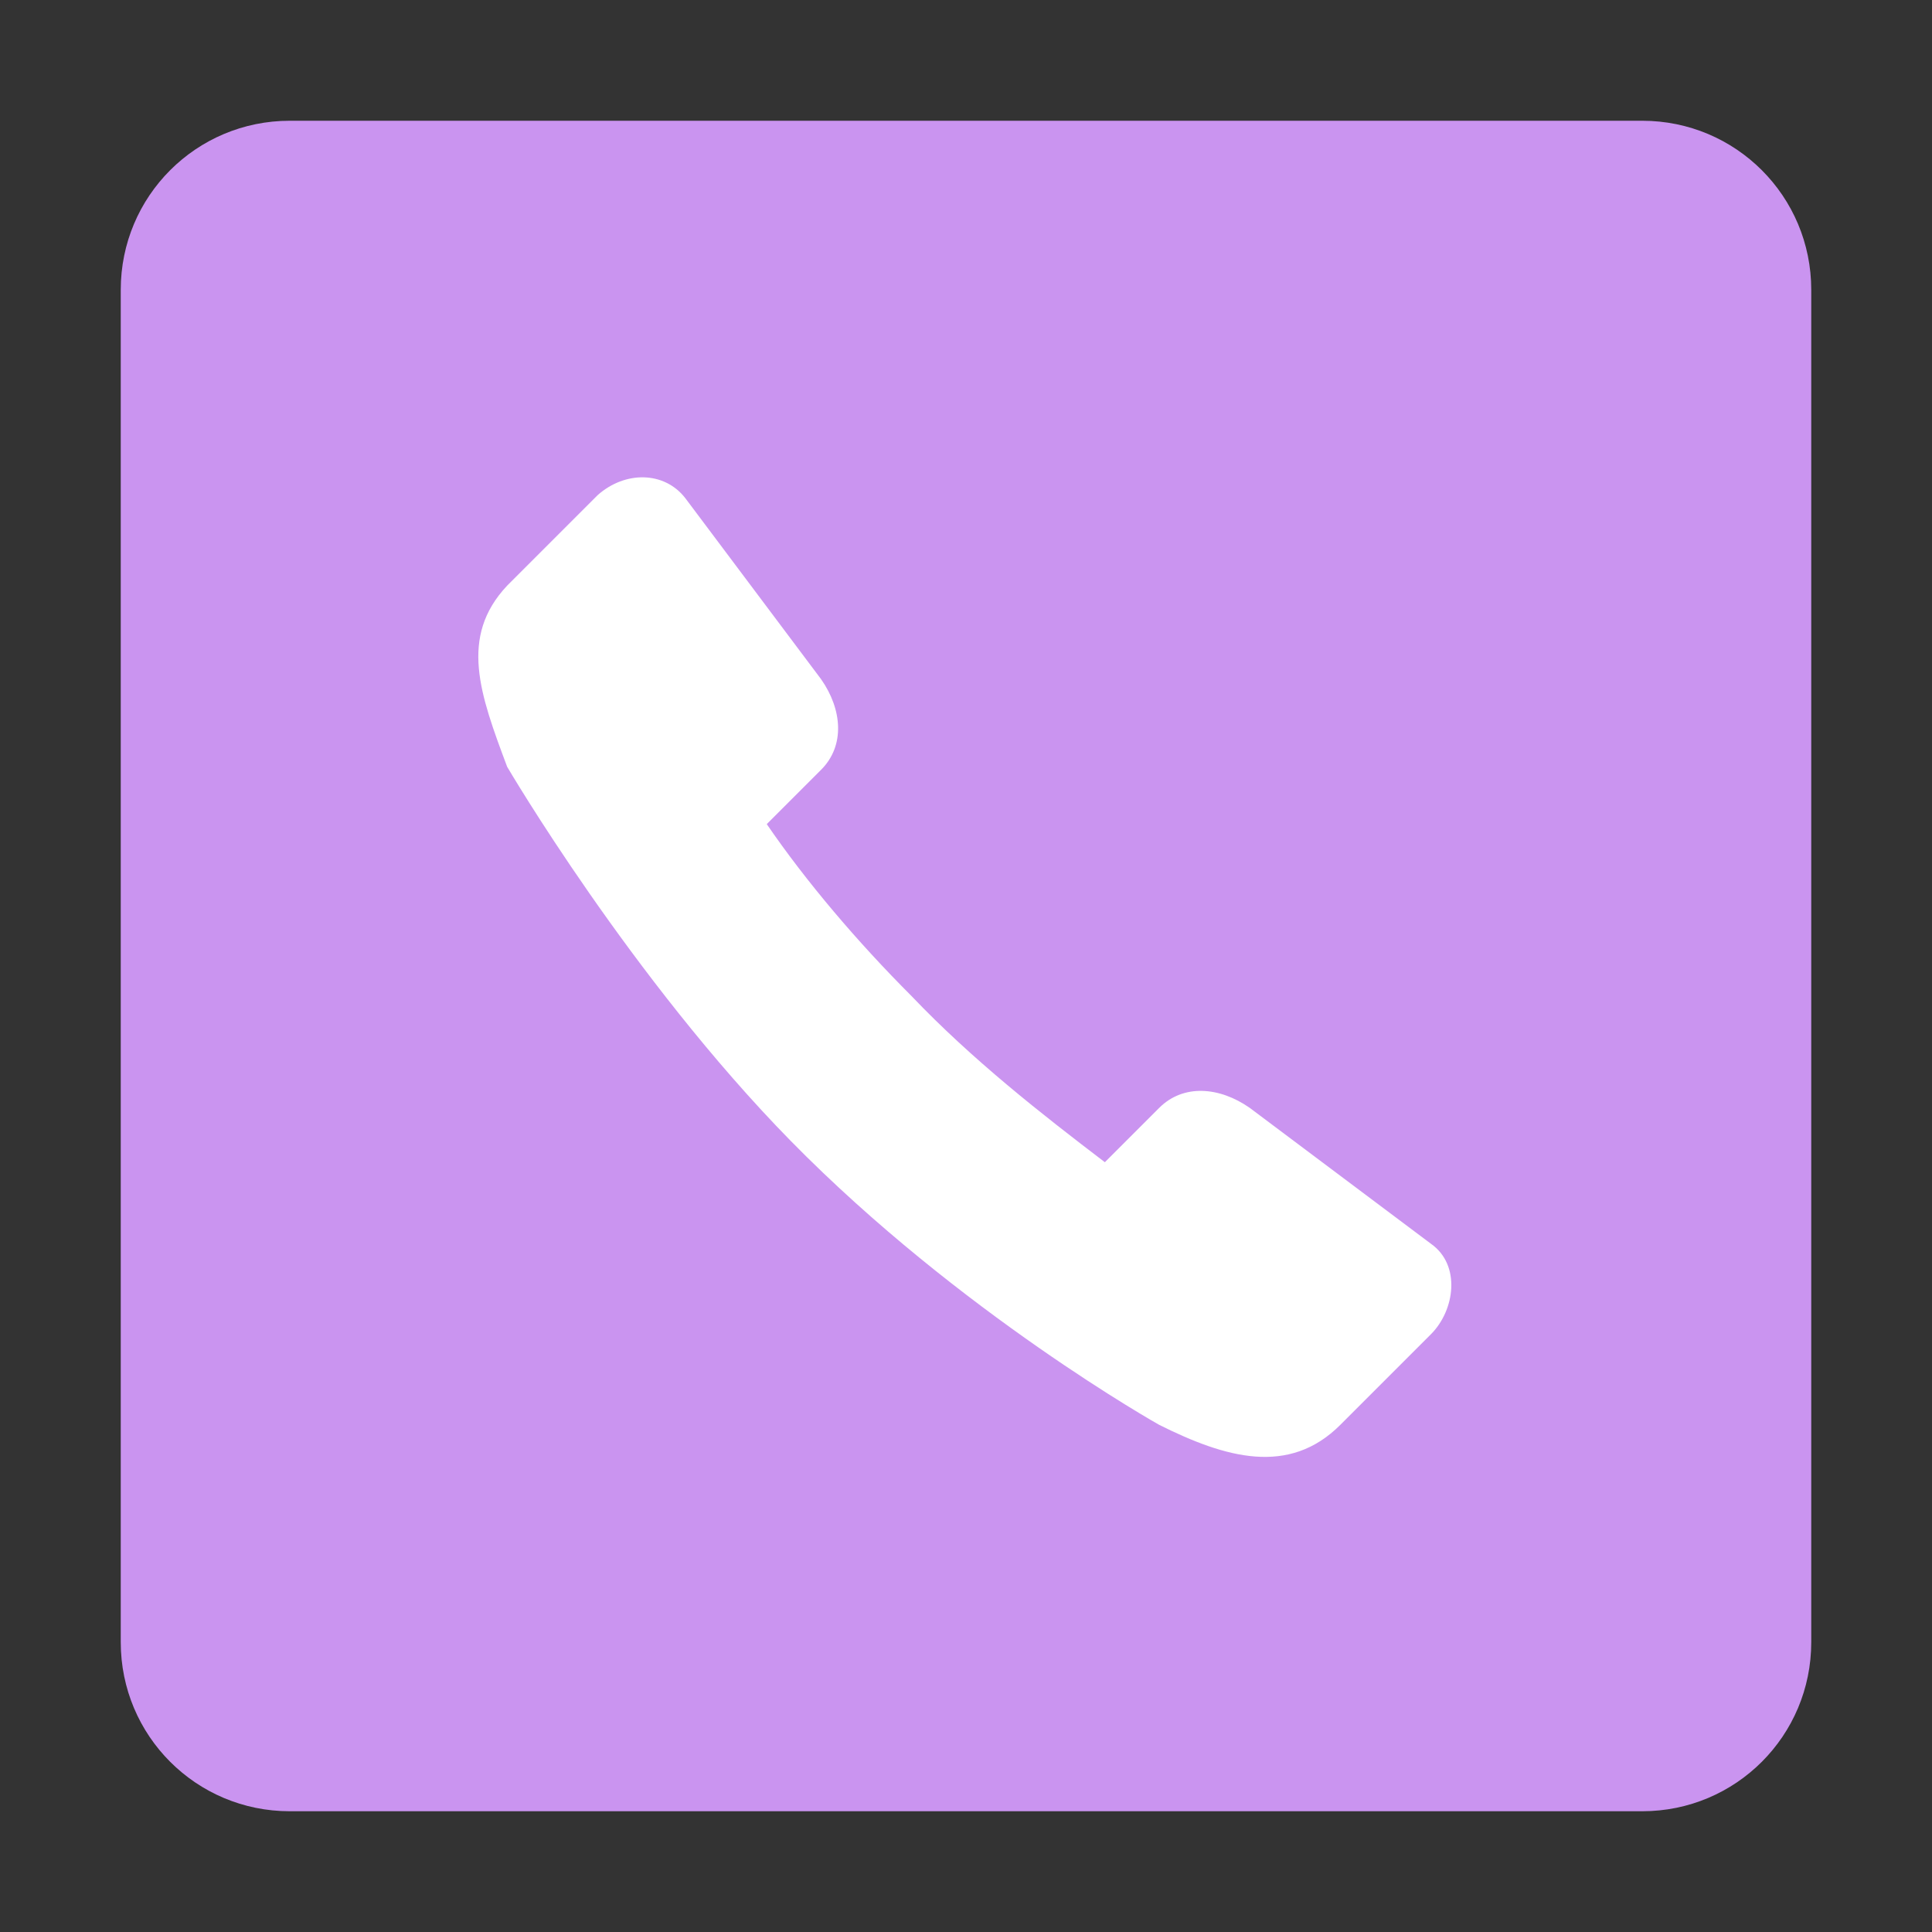 <?xml version="1.0" encoding="utf-8"?>
<!-- Generator: Adobe Illustrator 18.0.0, SVG Export Plug-In . SVG Version: 6.00 Build 0)  -->
<!DOCTYPE svg PUBLIC "-//W3C//DTD SVG 1.1//EN" "http://www.w3.org/Graphics/SVG/1.1/DTD/svg11.dtd">
<svg version="1.1" id="图层_1" xmlns="http://www.w3.org/2000/svg" xmlns:xlink="http://www.w3.org/1999/xlink" x="0px" y="0px"
	 viewBox="0 0 64 64" enable-background="new 0 0 64 64" xml:space="preserve">
<rect x="0" y="0" width="64" height="64" fill="#333333" stroke="none"/>
<path fill-rule="evenodd" clip-rule="evenodd" fill="#CA94F0" d="M9.6,4h44.8C57.5,4,60,6.5,60,9.6v44.8c0,3.1-2.5,5.6-5.6,5.6H9.6
	C6.5,60,4,57.5,4,54.4V9.6C4,6.5,6.5,4,9.6,4z"/>
<path fill-rule="evenodd" clip-rule="evenodd" fill="#FFFFFF" d="M19.8,16.4l-3,3c-1.6,1.7-0.9,3.6,0,6c0,0,4.1,7,9.4,12.4
	c5.6,5.7,12.2,9.4,12.2,9.4c2.2,1.1,4.3,1.7,6,0l3-3c0.8-0.8,1-2.3,0-3l-6-4.5c-1-0.7-2.2-0.8-3,0l0,0c0,0,0,0,0,0l-1.8,1.8
	c-2.1-1.6-4.4-3.4-6.4-5.5c-1.8-1.8-3.5-3.8-4.8-5.7l1.8-1.8c0.8-0.8,0.7-2,0-3l-4.5-6C22,15.6,20.7,15.6,19.8,16.4"/>
</svg>
